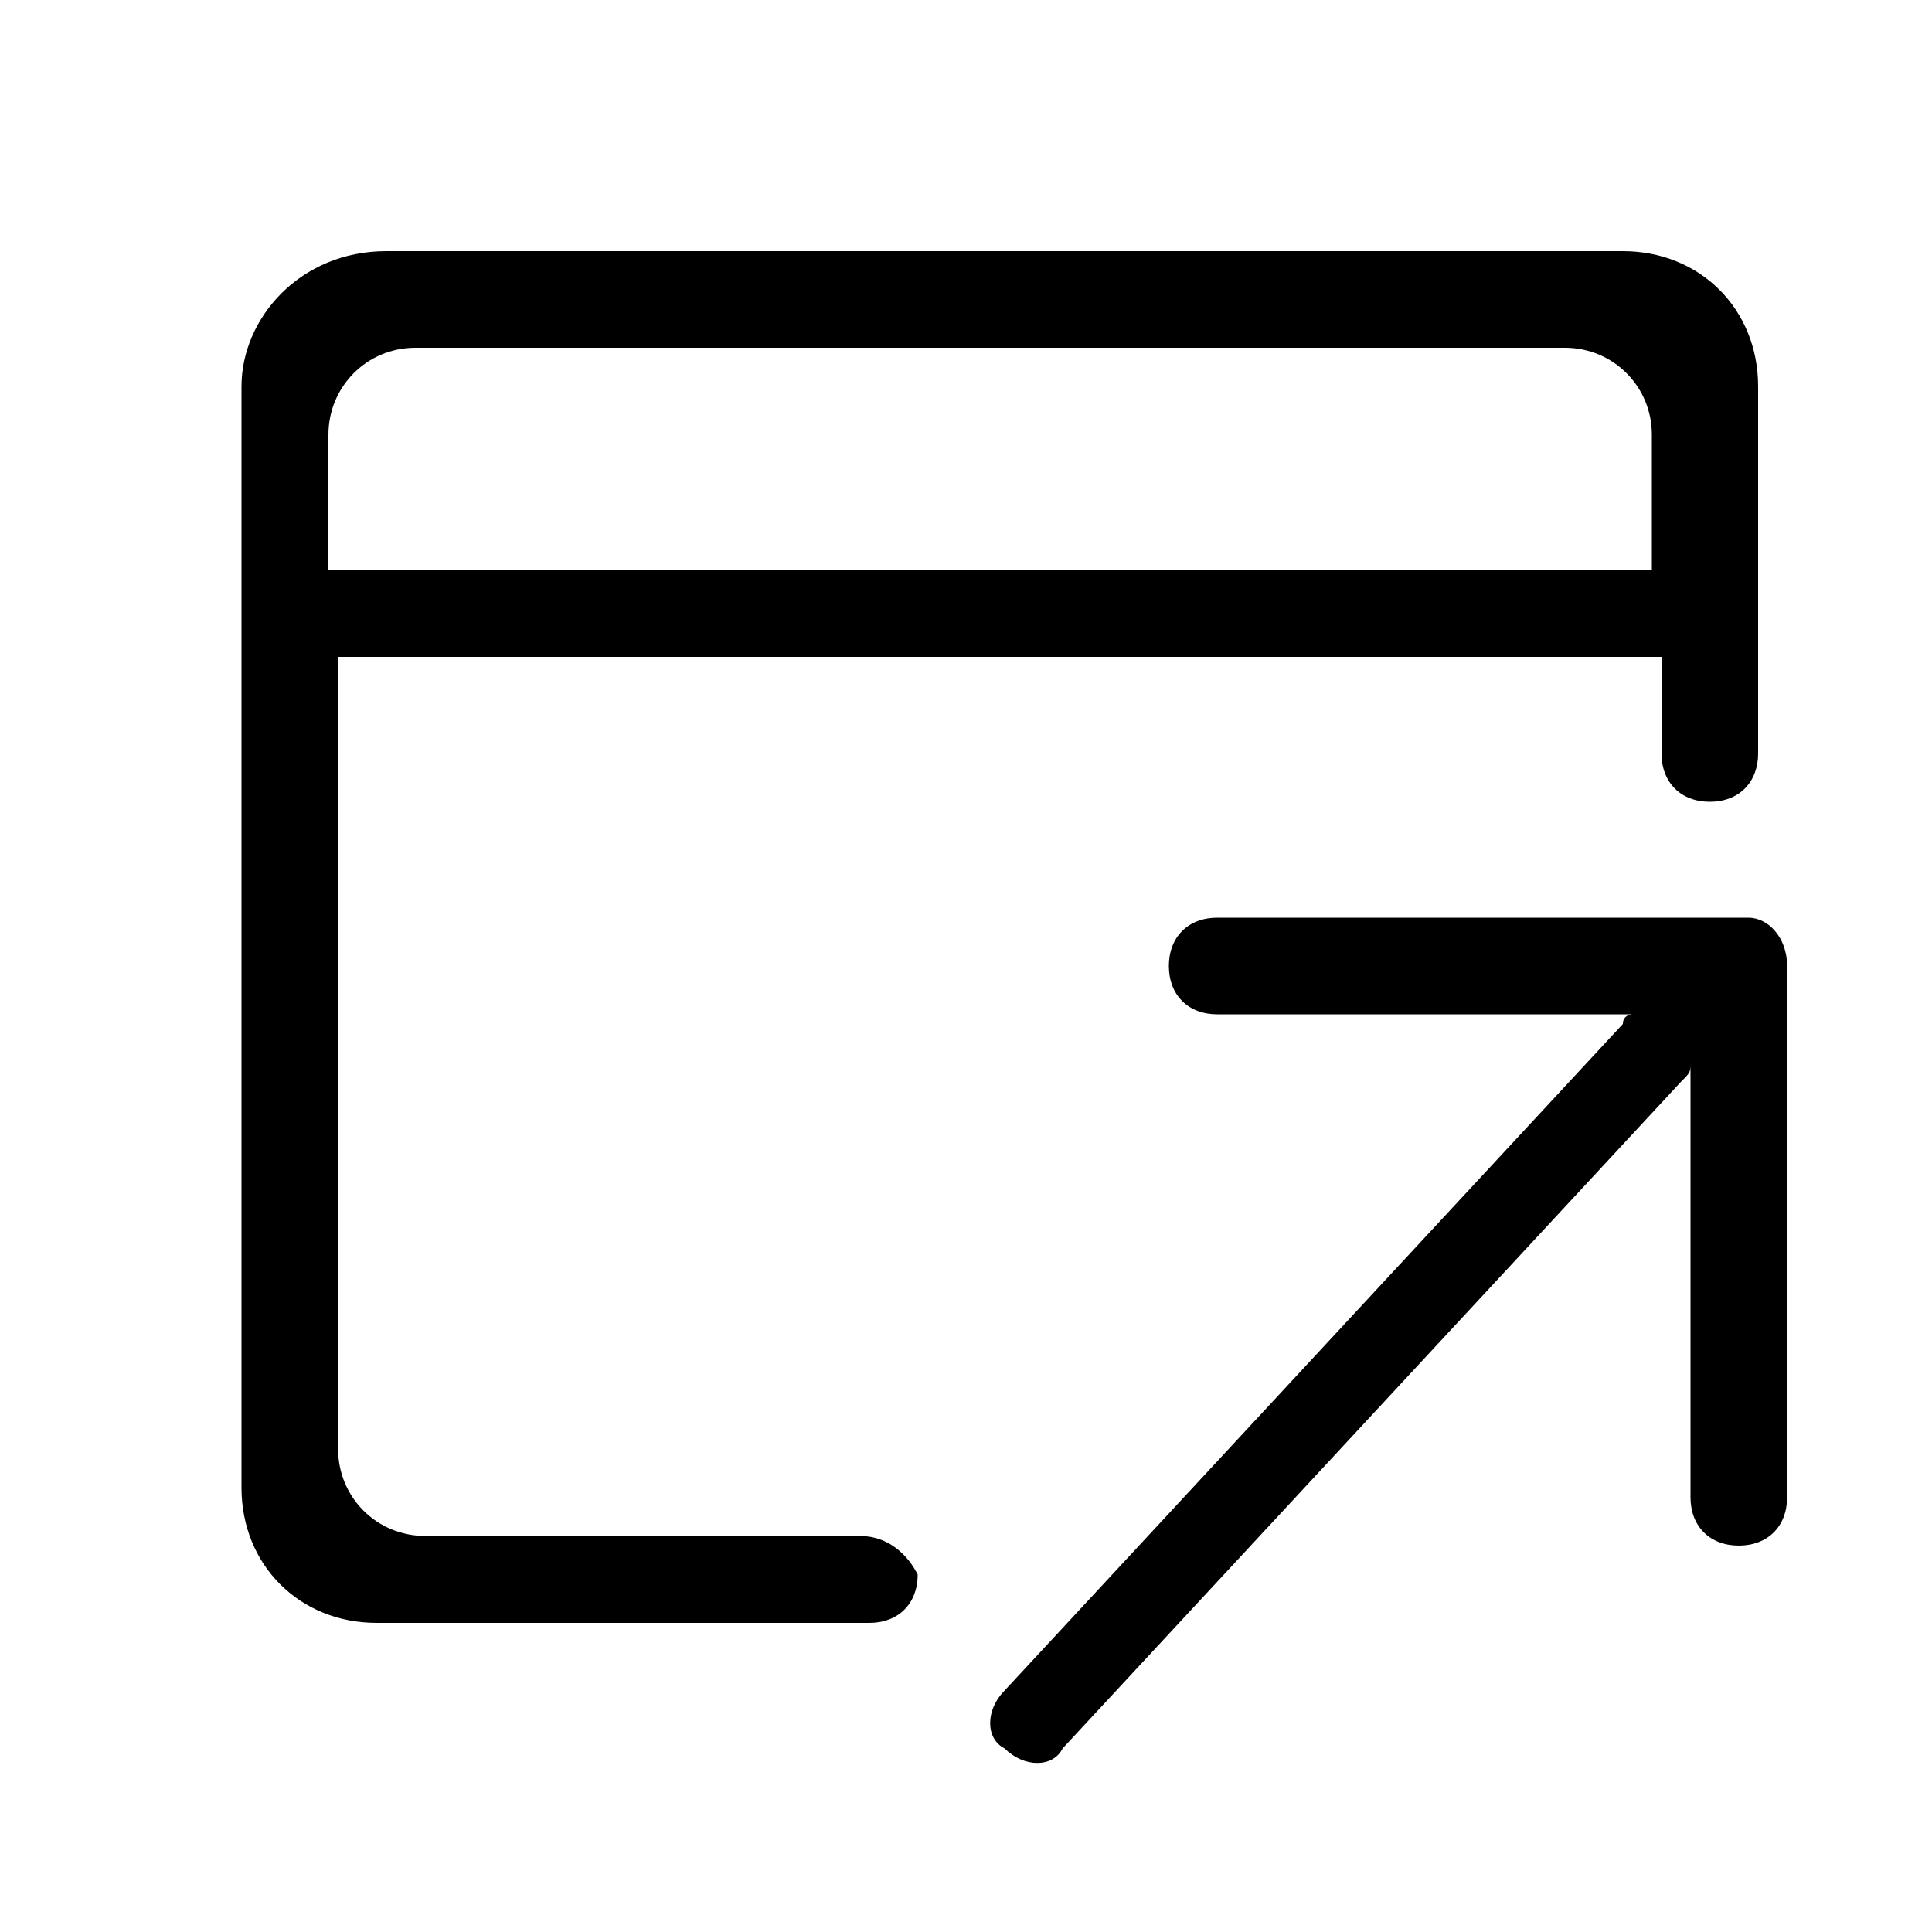 <svg t="1610889026373" class="icon" viewBox="0 0 1024 1024" version="1.1" xmlns="http://www.w3.org/2000/svg" p-id="2827" width="16" height="16"><path d="M455.68 814.08H225.28c-25.6 0-46.08-20.48-46.08-46.08V348.16h701.44v51.2c0 15.36 10.24 25.6 25.6 25.6s25.6-10.24 25.6-25.6V204.8c0-40.96-30.72-71.68-71.68-71.68H204.8c-46.08 0-76.8 35.84-76.8 71.68v583.68c0 40.96 30.72 71.68 71.68 71.68H460.8c15.36 0 25.6-10.24 25.6-25.6-5.12-10.24-15.36-20.48-30.72-20.48zM174.08 230.4c0-25.6 20.48-46.08 46.08-46.08h609.28c25.6 0 46.08 20.48 46.08 46.08v71.68H174.08V230.4z" p-id="2828"></path><path d="M926.72 486.4h-281.6c-15.36 0-25.6 10.24-25.6 25.6s10.24 25.6 25.6 25.6h220.16s-5.12 0-5.12 5.12l-327.68 353.28c-10.24 10.24-10.24 25.6 0 30.72 10.24 10.24 25.6 10.24 30.72 0l327.68-353.28c5.12-5.12 5.12-5.12 5.12-10.24v230.4c0 15.36 10.24 25.6 25.6 25.6s25.6-10.24 25.6-25.6V512c0-15.36-10.24-25.6-20.48-25.6z"  p-id="2829"></path></svg>
